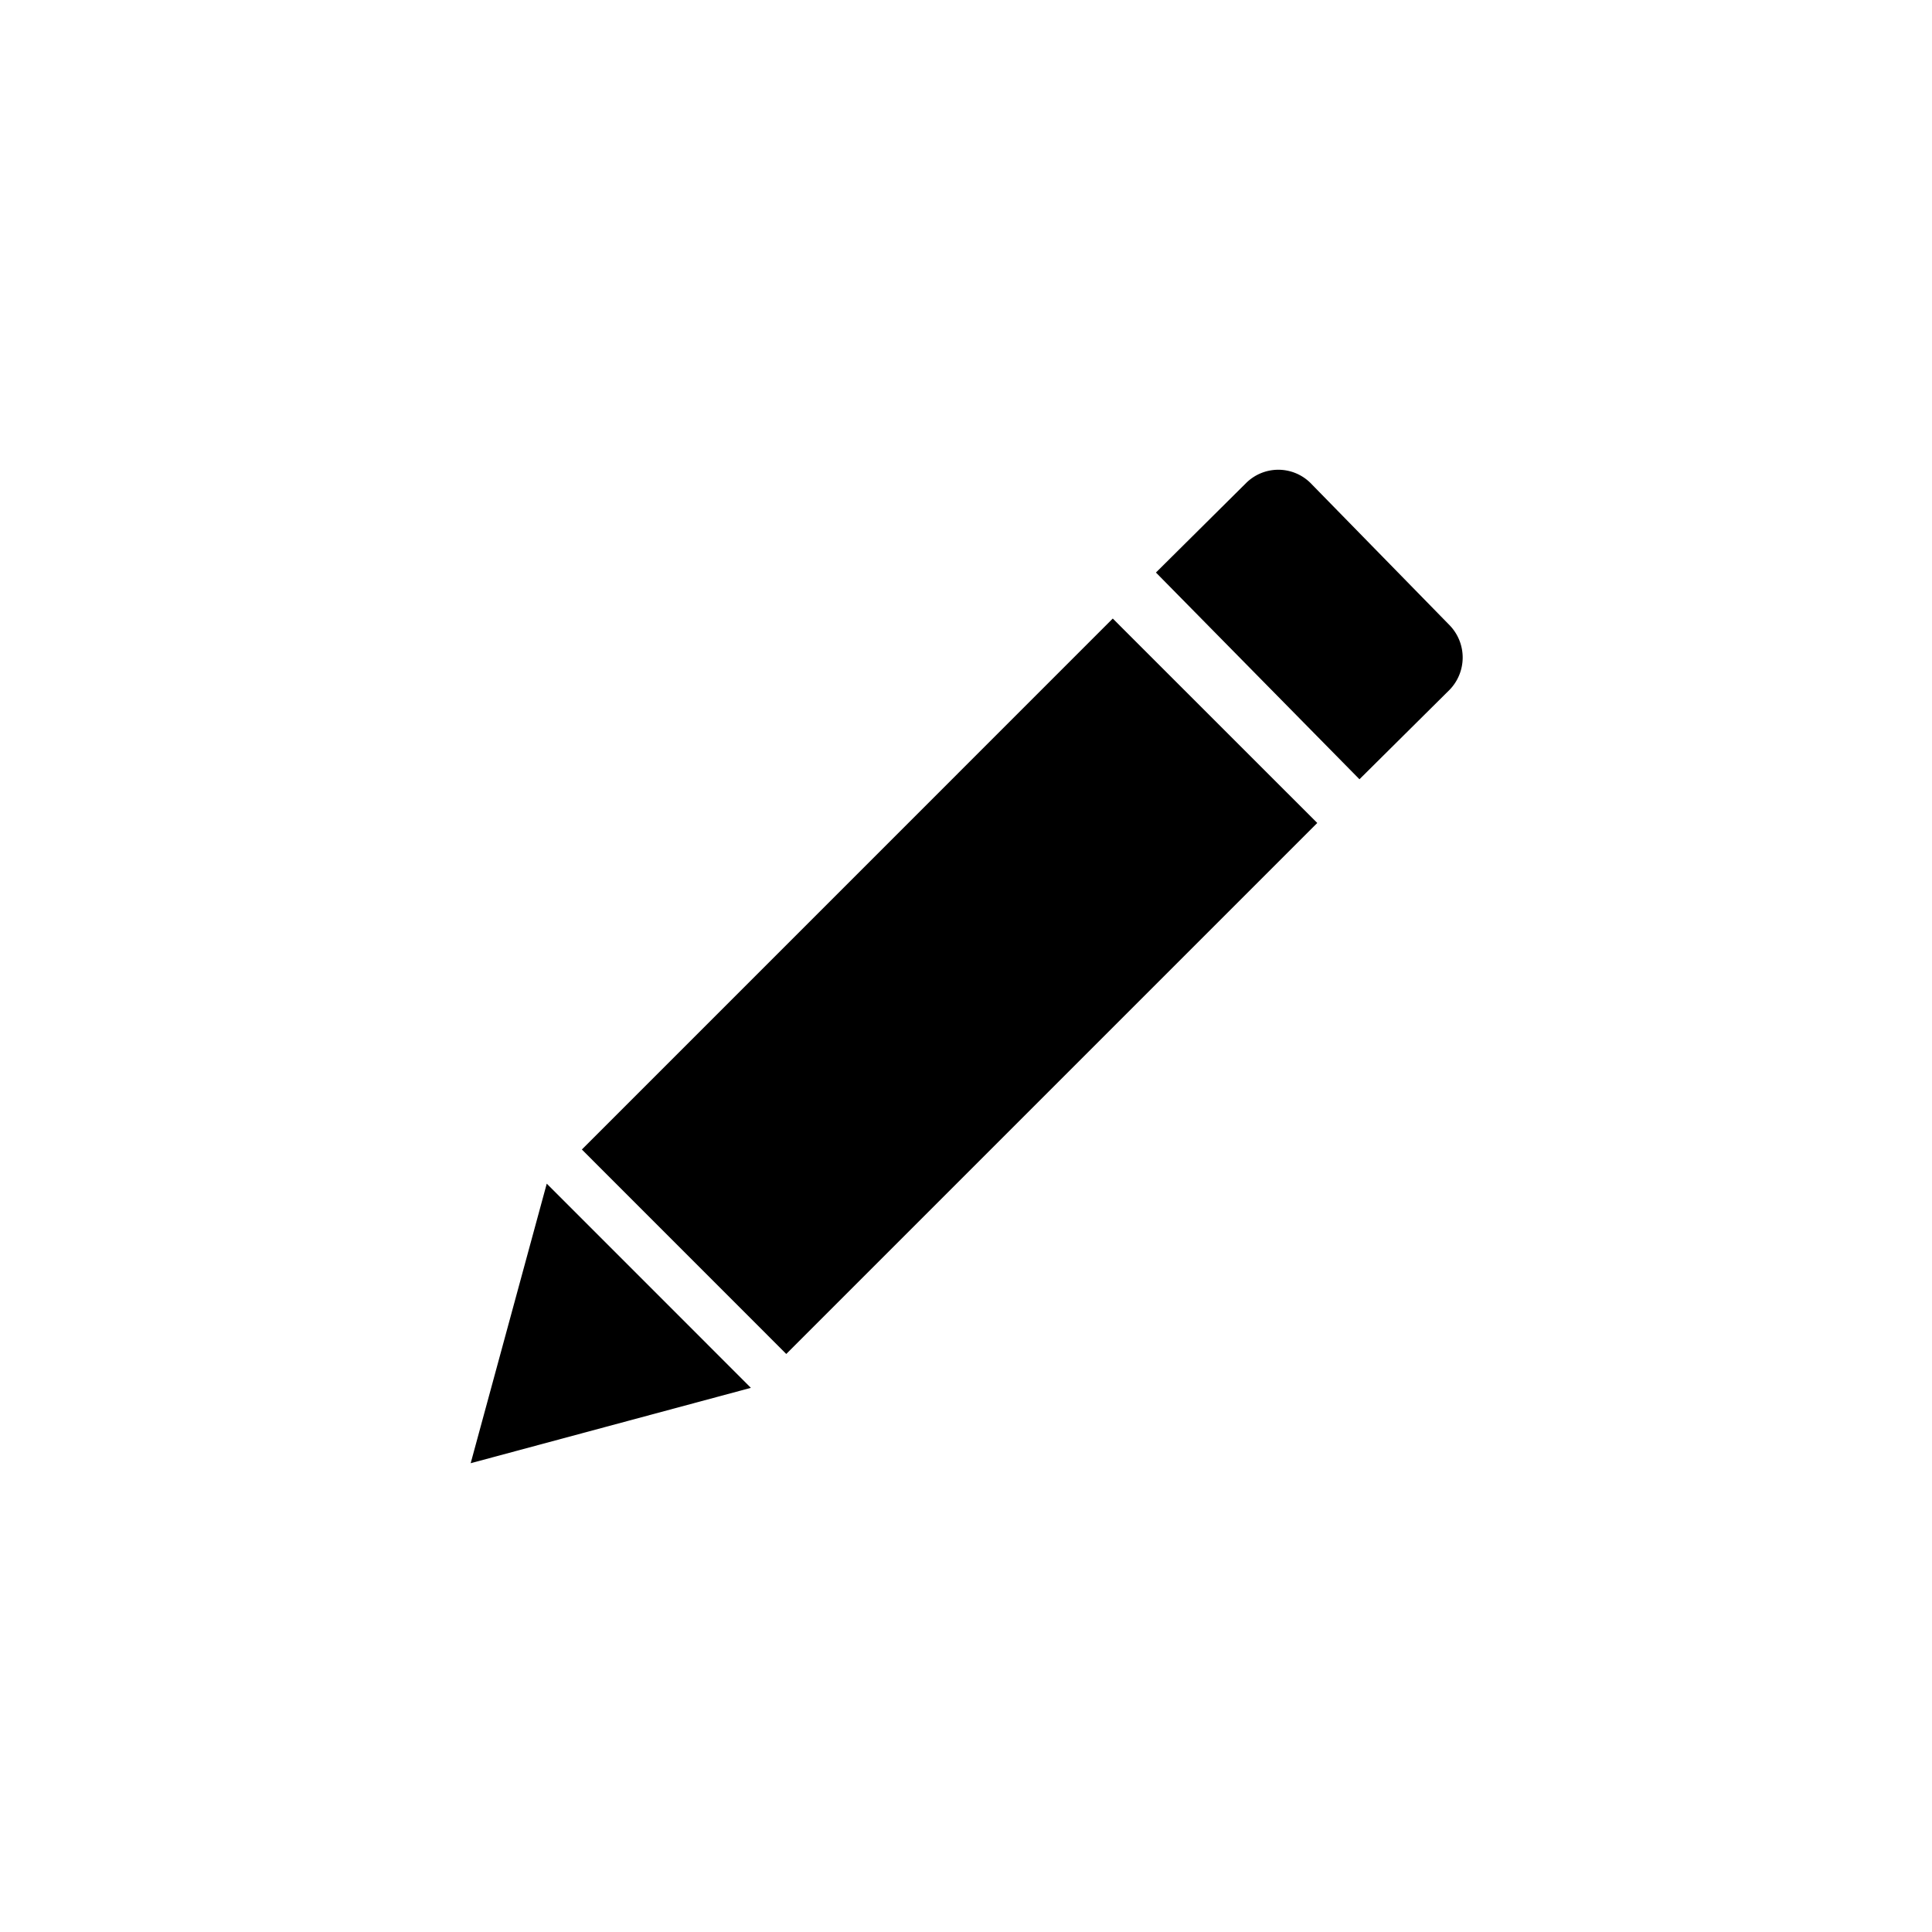 <svg id="edit" xmlns="http://www.w3.org/2000/svg" width="32" height="32"><path d="m7.797 24.235 4.64-1.248-3.381-3.382-1.26 4.63ZM9.637 19.04l8.794-8.795 3.387 3.386-8.795 8.795-3.386-3.387ZM22.517 12.907l1.494-1.483a.768.768 0 0 0 0-1.067L21.706 8a.757.757 0 0 0-1.066 0l-1.494 1.483 3.371 3.424Z"/></svg>